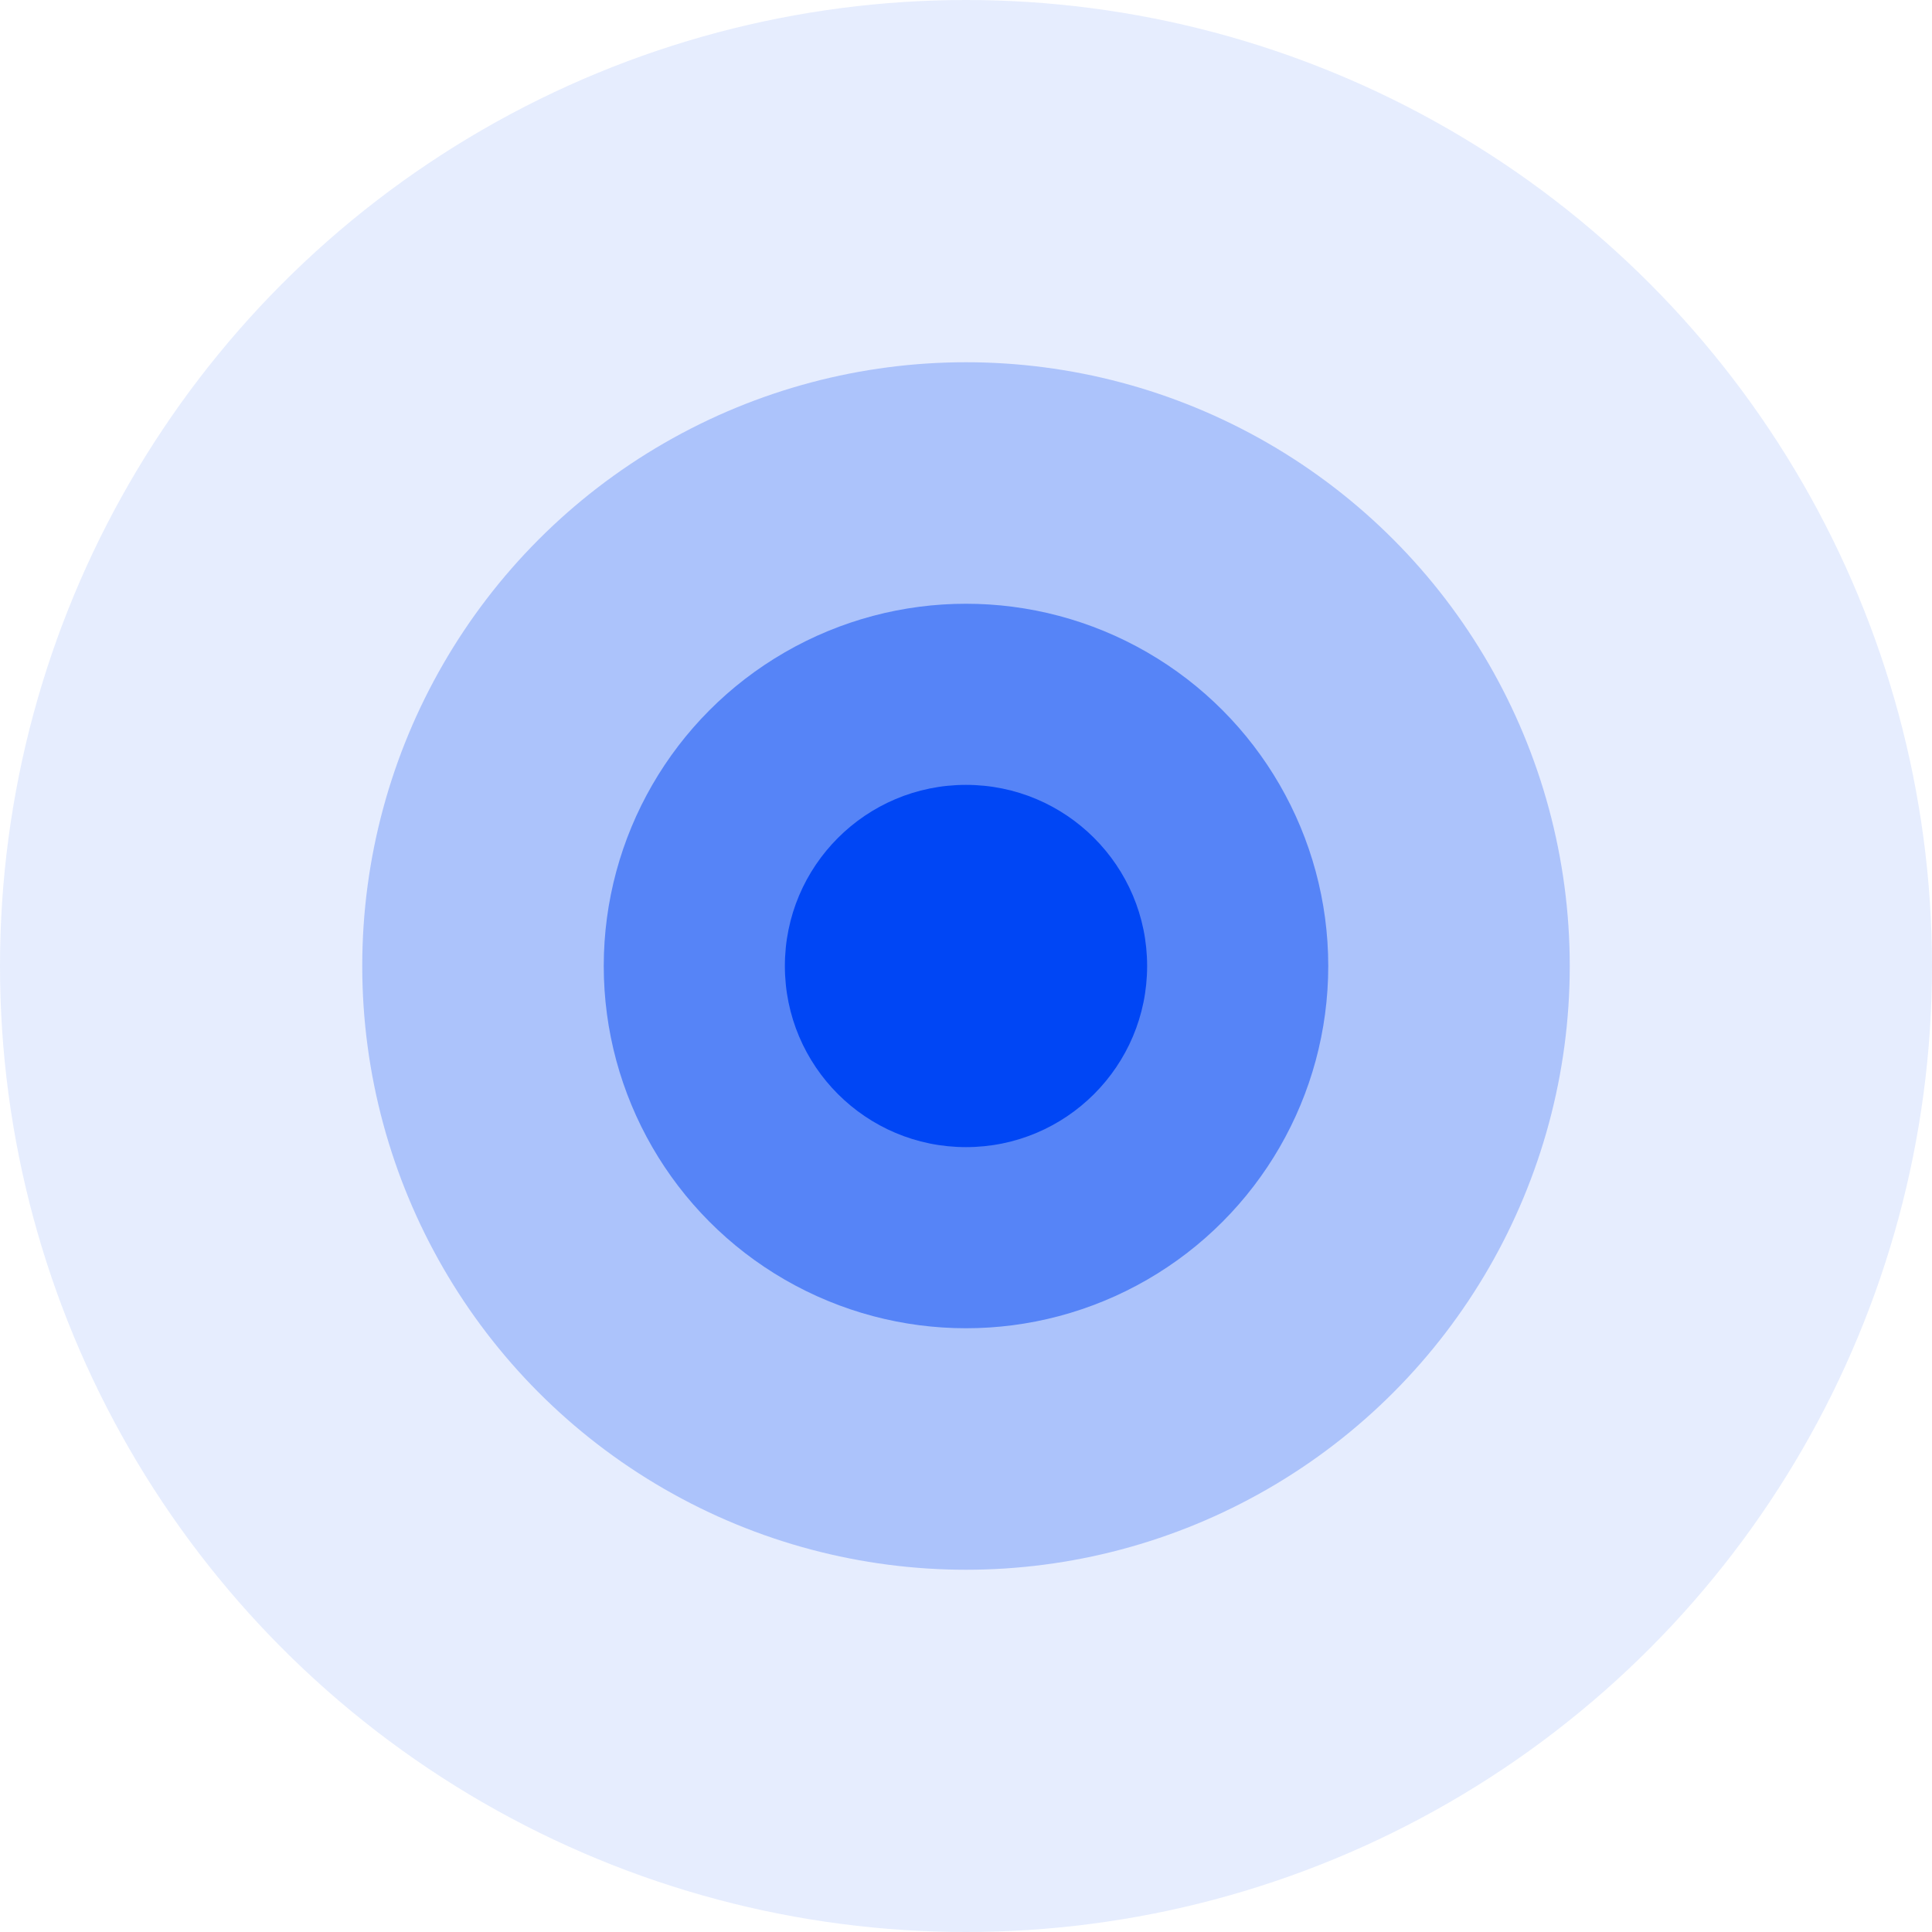 <svg xmlns="http://www.w3.org/2000/svg" width="320" height="320" viewBox="0 0 320 320"><defs><style>.a,.b,.c,.d{fill:#0046f5;}.a{opacity:0.1;}.b{opacity:0.25;}.c{opacity:0.5;}</style></defs><circle class="a" cx="160" cy="160" r="160"/><circle class="b" cx="100" cy="100" r="100" transform="translate(60 60)"/><circle class="c" cx="60" cy="60" r="60" transform="translate(100 100)"/><circle class="d" cx="30" cy="30" r="30" transform="translate(130 130)"/></svg>